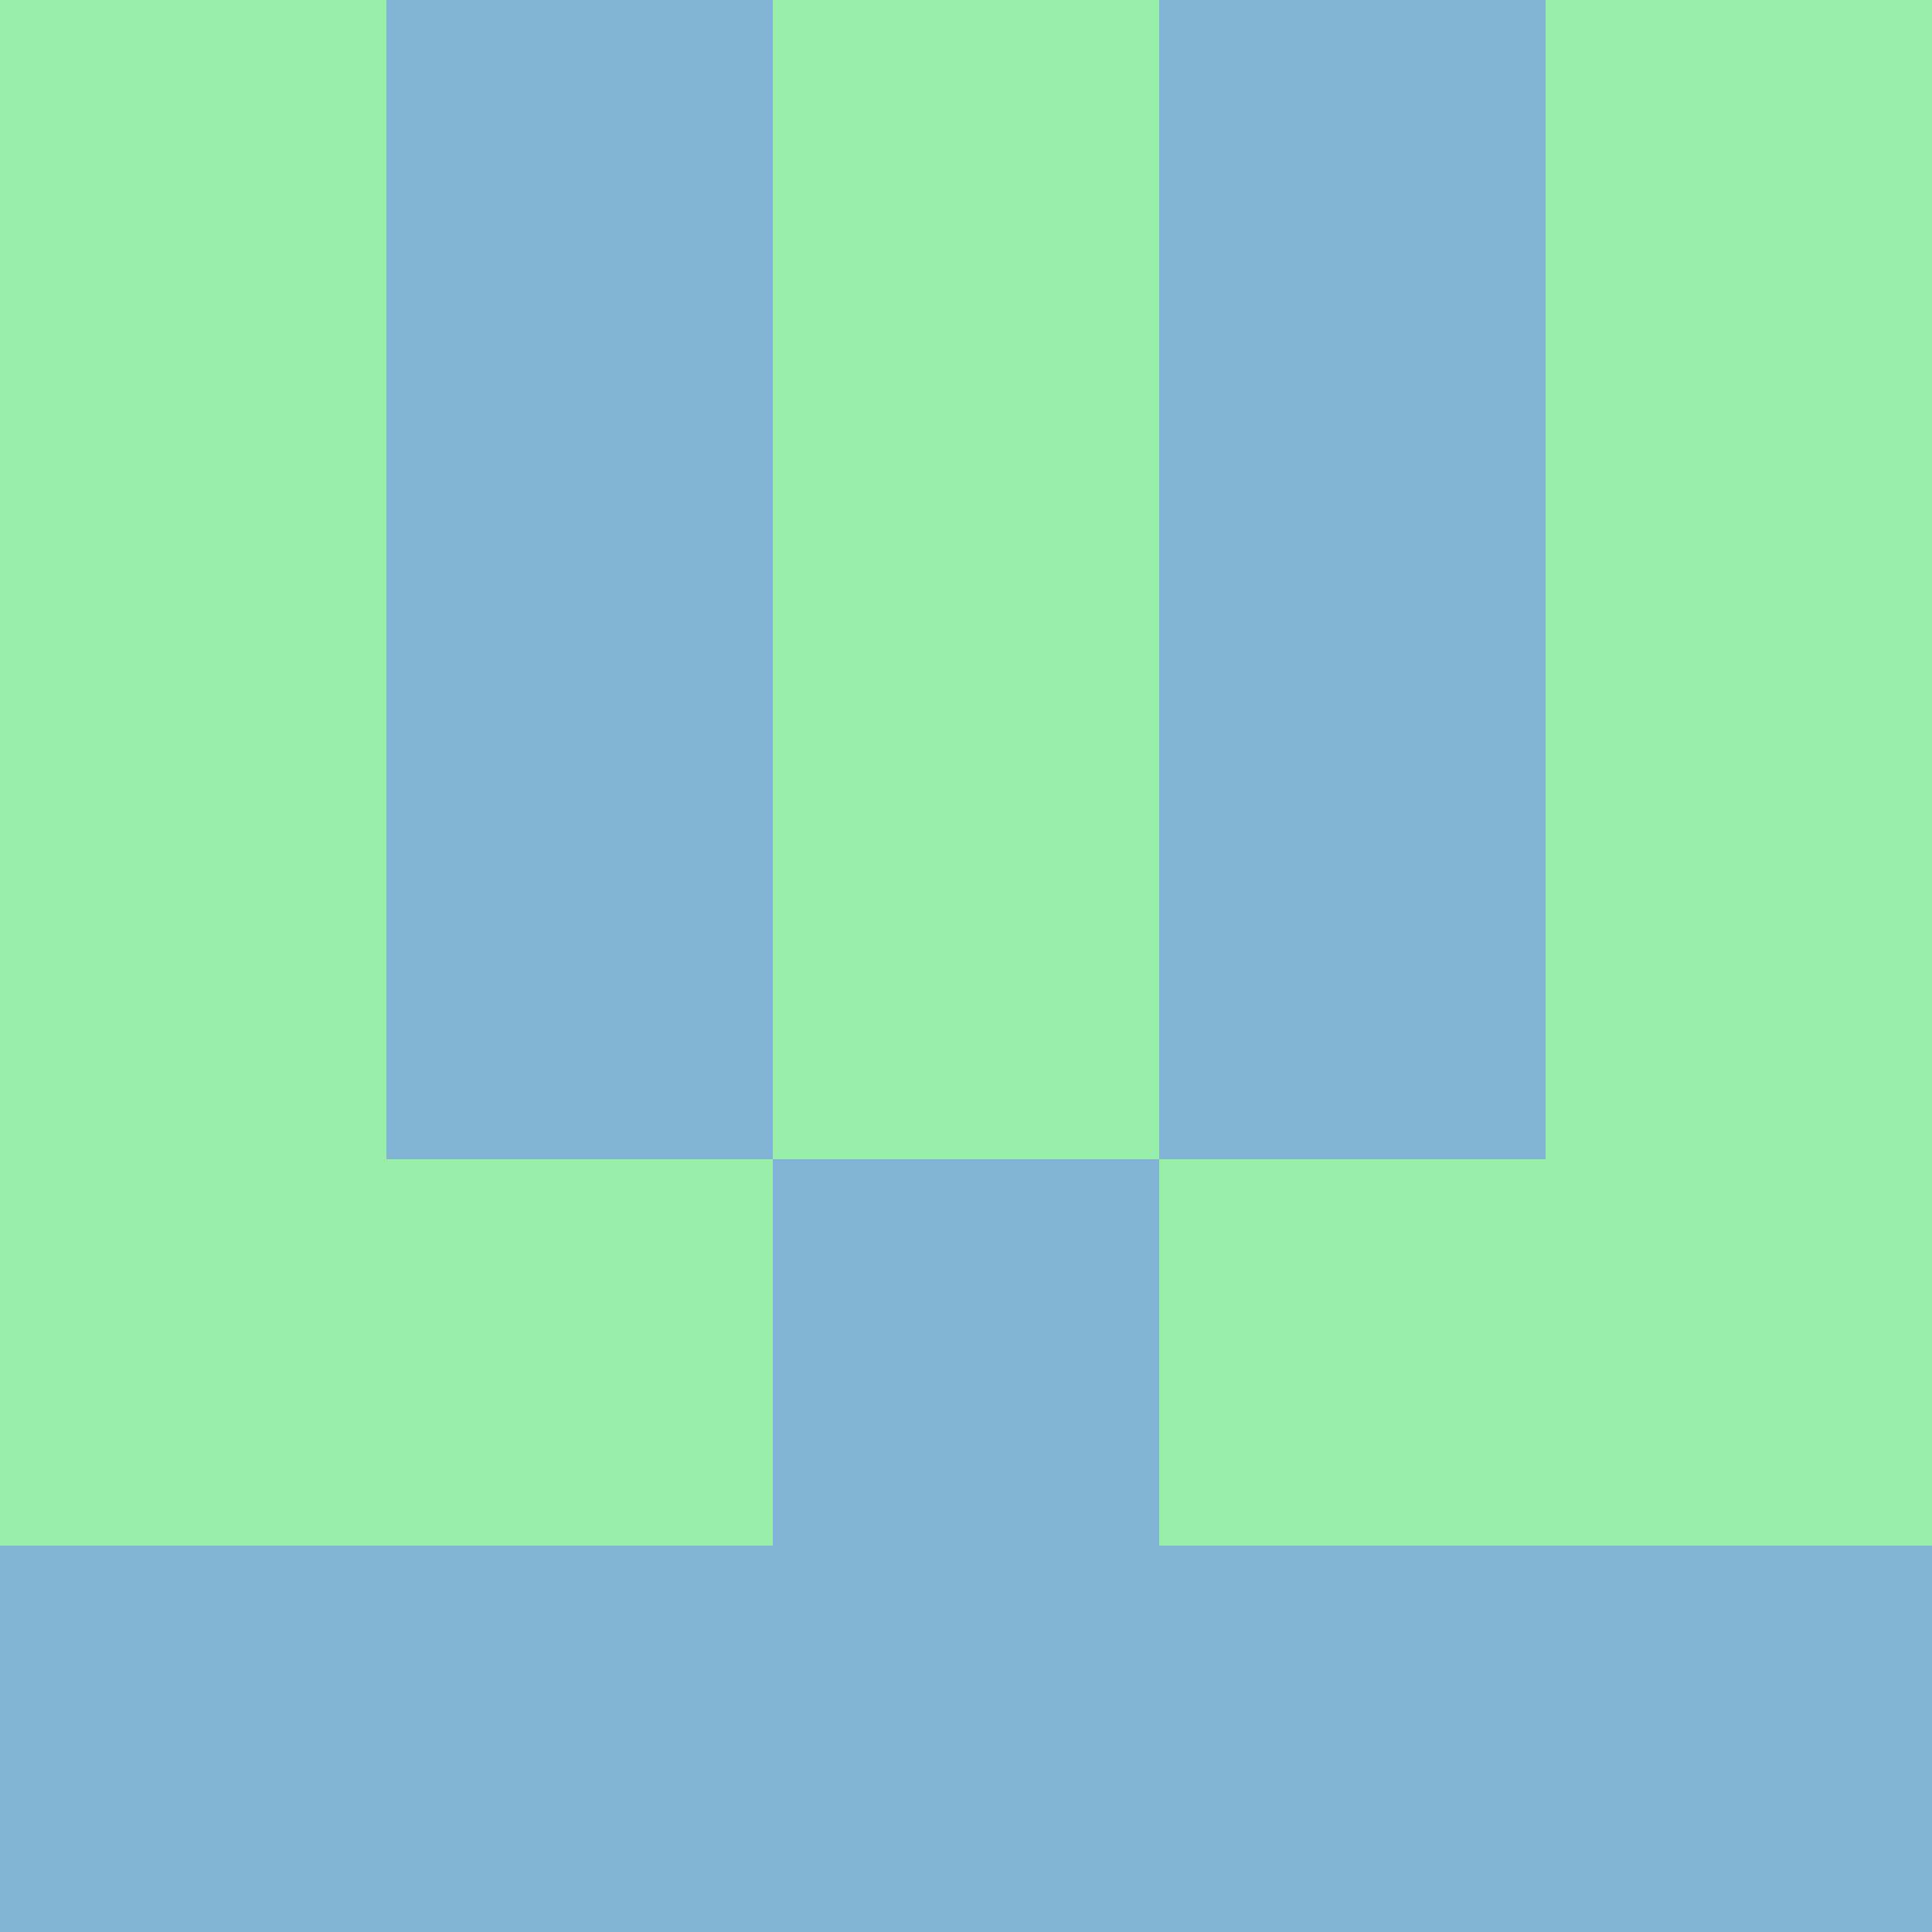 <?xml version="1.0" encoding="utf-8"?>
<!DOCTYPE svg PUBLIC "-//W3C//DTD SVG 20010904//EN"
        "http://www.w3.org/TR/2001/REC-SVG-20010904/DTD/svg10.dtd">
<svg viewBox="0 0 5 5" height="100" width="100" xml:lang="fr"
     xmlns="http://www.w3.org/2000/svg"
     xmlns:xlink="http://www.w3.org/1999/xlink">
            <rect x="0" y="0" height="1" width="1" fill="#97EEA8"/>
        <rect x="4" y="0" height="1" width="1" fill="#97EEA8"/>
        <rect x="1" y="0" height="1" width="1" fill="#81B4D4"/>
        <rect x="3" y="0" height="1" width="1" fill="#81B4D4"/>
        <rect x="2" y="0" height="1" width="1" fill="#97EEA8"/>
                <rect x="0" y="1" height="1" width="1" fill="#97EEA8"/>
        <rect x="4" y="1" height="1" width="1" fill="#97EEA8"/>
        <rect x="1" y="1" height="1" width="1" fill="#81B4D4"/>
        <rect x="3" y="1" height="1" width="1" fill="#81B4D4"/>
        <rect x="2" y="1" height="1" width="1" fill="#97EEA8"/>
                <rect x="0" y="2" height="1" width="1" fill="#97EEA8"/>
        <rect x="4" y="2" height="1" width="1" fill="#97EEA8"/>
        <rect x="1" y="2" height="1" width="1" fill="#81B4D4"/>
        <rect x="3" y="2" height="1" width="1" fill="#81B4D4"/>
        <rect x="2" y="2" height="1" width="1" fill="#97EEA8"/>
                <rect x="0" y="3" height="1" width="1" fill="#97EEA8"/>
        <rect x="4" y="3" height="1" width="1" fill="#97EEA8"/>
        <rect x="1" y="3" height="1" width="1" fill="#97EEA8"/>
        <rect x="3" y="3" height="1" width="1" fill="#97EEA8"/>
        <rect x="2" y="3" height="1" width="1" fill="#81B4D4"/>
                <rect x="0" y="4" height="1" width="1" fill="#81B4D4"/>
        <rect x="4" y="4" height="1" width="1" fill="#81B4D4"/>
        <rect x="1" y="4" height="1" width="1" fill="#81B4D4"/>
        <rect x="3" y="4" height="1" width="1" fill="#81B4D4"/>
        <rect x="2" y="4" height="1" width="1" fill="#81B4D4"/>
        </svg>
